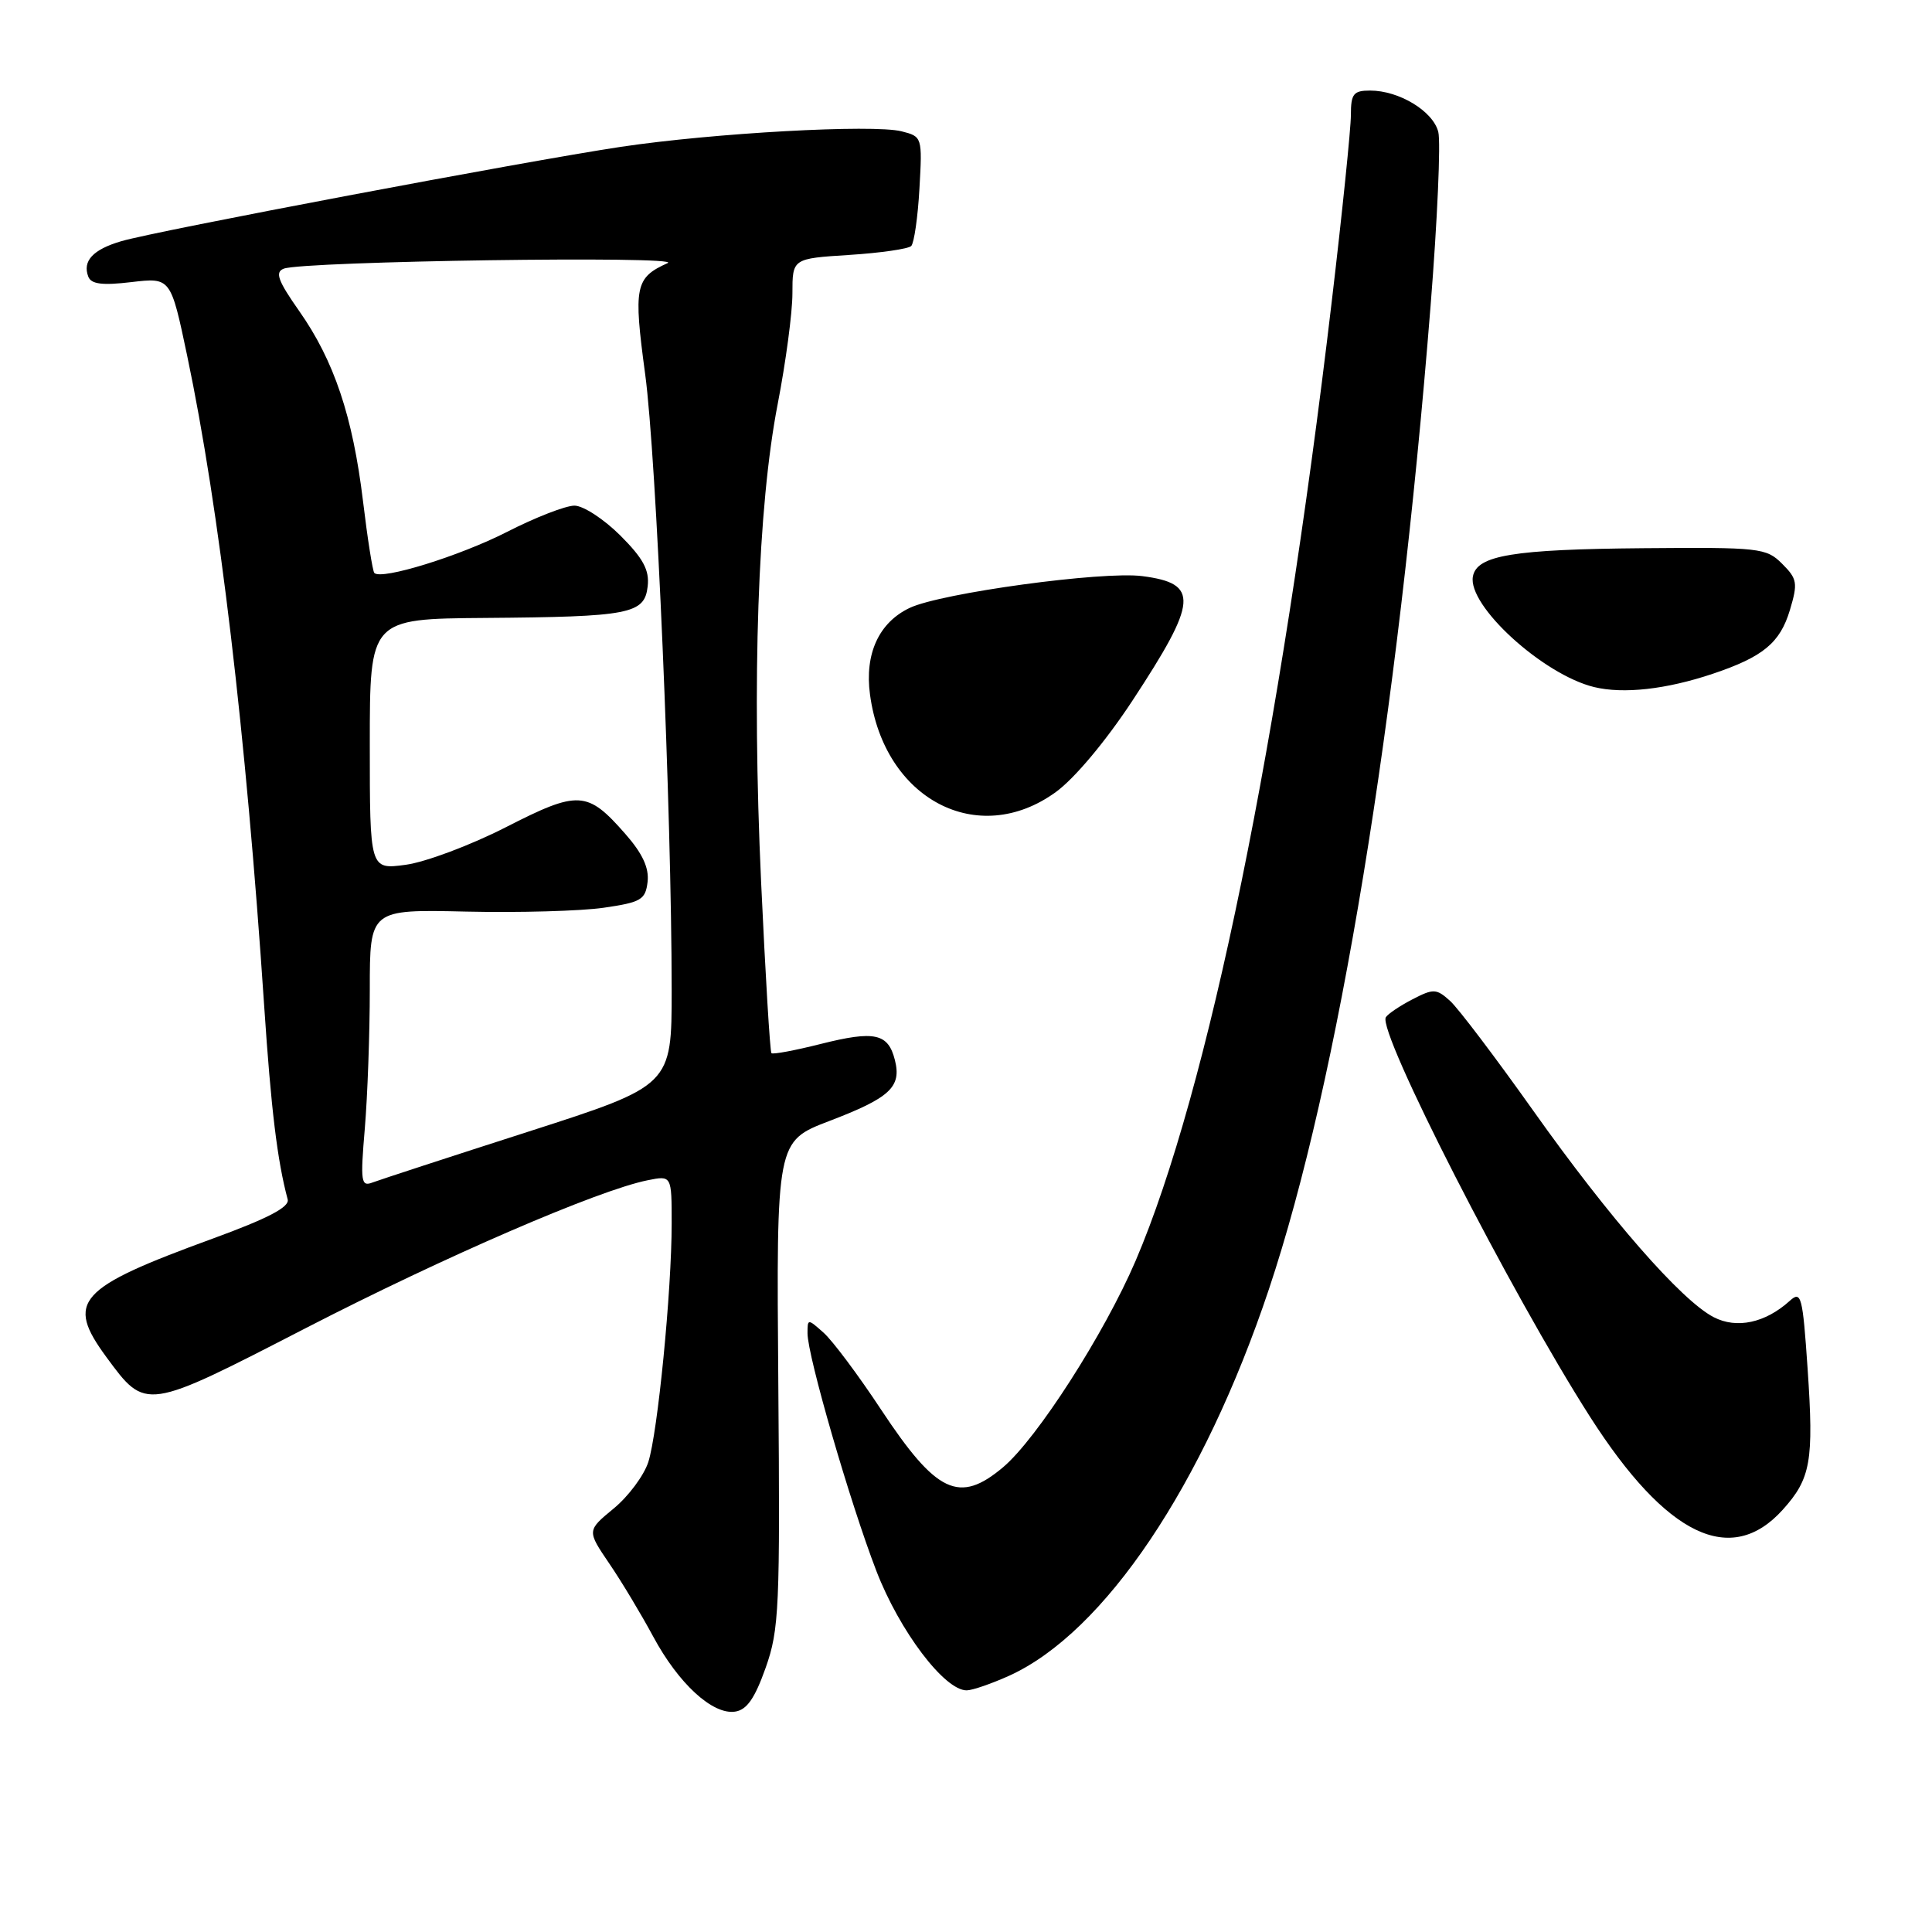 <?xml version="1.0" encoding="UTF-8" standalone="no"?>
<!DOCTYPE svg PUBLIC "-//W3C//DTD SVG 1.1//EN" "http://www.w3.org/Graphics/SVG/1.1/DTD/svg11.dtd" >
<svg xmlns="http://www.w3.org/2000/svg" xmlns:xlink="http://www.w3.org/1999/xlink" version="1.1" viewBox="0 0 256 256">
 <g >
 <path fill="currentColor"
d=" M 101.45 221.00 C 103.25 215.92 103.37 213.06 103.13 183.36 C 102.87 151.23 102.87 151.23 109.86 148.55 C 117.93 145.47 119.48 144.04 118.58 140.47 C 117.69 136.92 115.90 136.53 108.75 138.33 C 105.34 139.19 102.40 139.74 102.22 139.55 C 102.03 139.37 101.42 129.15 100.85 116.86 C 99.62 89.98 100.41 67.12 103.05 53.53 C 104.12 48.01 105.00 41.42 105.00 38.88 C 105.00 34.26 105.00 34.26 112.52 33.78 C 116.65 33.52 120.35 32.98 120.74 32.60 C 121.12 32.21 121.62 28.79 121.83 24.99 C 122.22 18.16 122.19 18.09 119.46 17.40 C 115.66 16.45 94.54 17.62 82.25 19.46 C 69.61 21.36 20.71 30.59 16.07 31.96 C 12.32 33.06 10.90 34.58 11.70 36.66 C 12.08 37.65 13.55 37.84 17.41 37.38 C 22.62 36.77 22.62 36.77 24.80 47.13 C 29.06 67.38 32.59 97.18 35.00 133.22 C 35.92 147.01 36.74 153.77 38.12 158.93 C 38.39 159.94 35.50 161.45 28.19 164.12 C 10.20 170.69 8.66 172.42 14.11 179.84 C 19.34 186.94 19.21 186.96 40.50 175.99 C 58.88 166.52 79.27 157.70 85.82 156.39 C 89.00 155.75 89.00 155.75 89.00 162.12 C 89.00 171.06 87.15 189.87 85.90 193.74 C 85.32 195.52 83.26 198.29 81.31 199.89 C 77.77 202.81 77.77 202.81 80.72 207.16 C 82.35 209.54 84.96 213.90 86.54 216.83 C 89.90 223.08 94.41 227.23 97.39 226.80 C 98.95 226.58 100.01 225.06 101.45 221.00 Z  M 133.73 222.04 C 146.35 216.30 159.45 196.81 168.14 170.82 C 177.32 143.36 185.19 95.47 189.56 40.52 C 190.46 29.19 190.92 18.82 190.58 17.48 C 189.89 14.73 185.39 12.00 181.55 12.00 C 179.34 12.00 179.00 12.43 179.00 15.23 C 179.00 17.01 177.86 28.15 176.46 39.98 C 169.62 97.95 160.07 144.64 150.48 167.05 C 146.34 176.71 137.40 190.64 132.91 194.42 C 127.10 199.31 124.10 197.90 116.74 186.77 C 113.74 182.22 110.31 177.64 109.14 176.60 C 107.03 174.72 107.00 174.72 107.00 176.67 C 107.00 179.66 112.64 199.12 116.12 208.15 C 119.19 216.12 125.17 224.02 128.10 223.98 C 128.87 223.97 131.40 223.09 133.73 222.04 Z  M 236.23 200.04 C 239.94 195.92 240.35 193.61 239.52 181.40 C 238.86 171.70 238.67 170.99 237.15 172.37 C 233.91 175.30 230.12 176.11 227.07 174.53 C 222.79 172.32 213.25 161.40 203.17 147.18 C 198.19 140.16 193.23 133.61 192.15 132.63 C 190.33 130.99 189.95 130.97 187.15 132.42 C 185.49 133.28 183.90 134.35 183.63 134.79 C 182.48 136.66 200.19 171.31 210.70 187.75 C 220.81 203.55 229.36 207.67 236.23 200.04 Z  M 139.89 104.96 C 142.37 103.17 146.53 98.20 150.06 92.83 C 158.74 79.61 158.92 77.32 151.37 76.34 C 146.12 75.65 124.68 78.58 120.54 80.55 C 116.46 82.48 114.55 86.64 115.28 92.03 C 117.14 105.91 129.57 112.44 139.89 104.96 Z  M 226.95 89.28 C 233.62 87.04 235.86 85.19 237.17 80.84 C 238.24 77.26 238.15 76.70 236.14 74.70 C 234.04 72.60 233.19 72.51 217.72 72.64 C 200.51 72.79 195.70 73.58 195.17 76.37 C 194.42 80.23 204.45 89.39 211.23 91.04 C 215.10 91.98 220.79 91.35 226.95 89.28 Z  M 48.34 149.52 C 48.70 145.22 49.00 136.93 49.00 131.10 C 49.00 120.50 49.00 120.50 61.75 120.79 C 68.76 120.95 76.97 120.72 80.00 120.28 C 84.96 119.56 85.53 119.22 85.81 116.84 C 86.02 115.00 85.13 113.08 82.86 110.50 C 77.82 104.75 76.66 104.69 67.01 109.62 C 62.33 112.01 56.36 114.24 53.75 114.59 C 49.00 115.23 49.00 115.23 49.00 98.61 C 49.00 82.00 49.00 82.00 64.25 81.88 C 83.48 81.73 85.40 81.36 85.82 77.70 C 86.07 75.55 85.24 74.00 82.19 70.95 C 80.01 68.78 77.28 67.00 76.12 67.00 C 74.95 67.00 70.93 68.56 67.18 70.48 C 60.86 73.70 50.54 76.89 49.60 75.92 C 49.38 75.69 48.70 71.41 48.10 66.40 C 46.74 55.16 44.26 47.78 39.65 41.22 C 36.82 37.19 36.41 36.06 37.60 35.60 C 40.20 34.60 90.67 33.87 88.47 34.86 C 84.15 36.80 83.92 37.97 85.49 49.59 C 86.97 60.57 88.99 107.64 89.00 131.17 C 89.00 143.84 89.00 143.84 70.04 149.94 C 59.61 153.29 50.31 156.33 49.38 156.68 C 47.83 157.28 47.74 156.62 48.34 149.52 Z "/>
</g>
</svg>